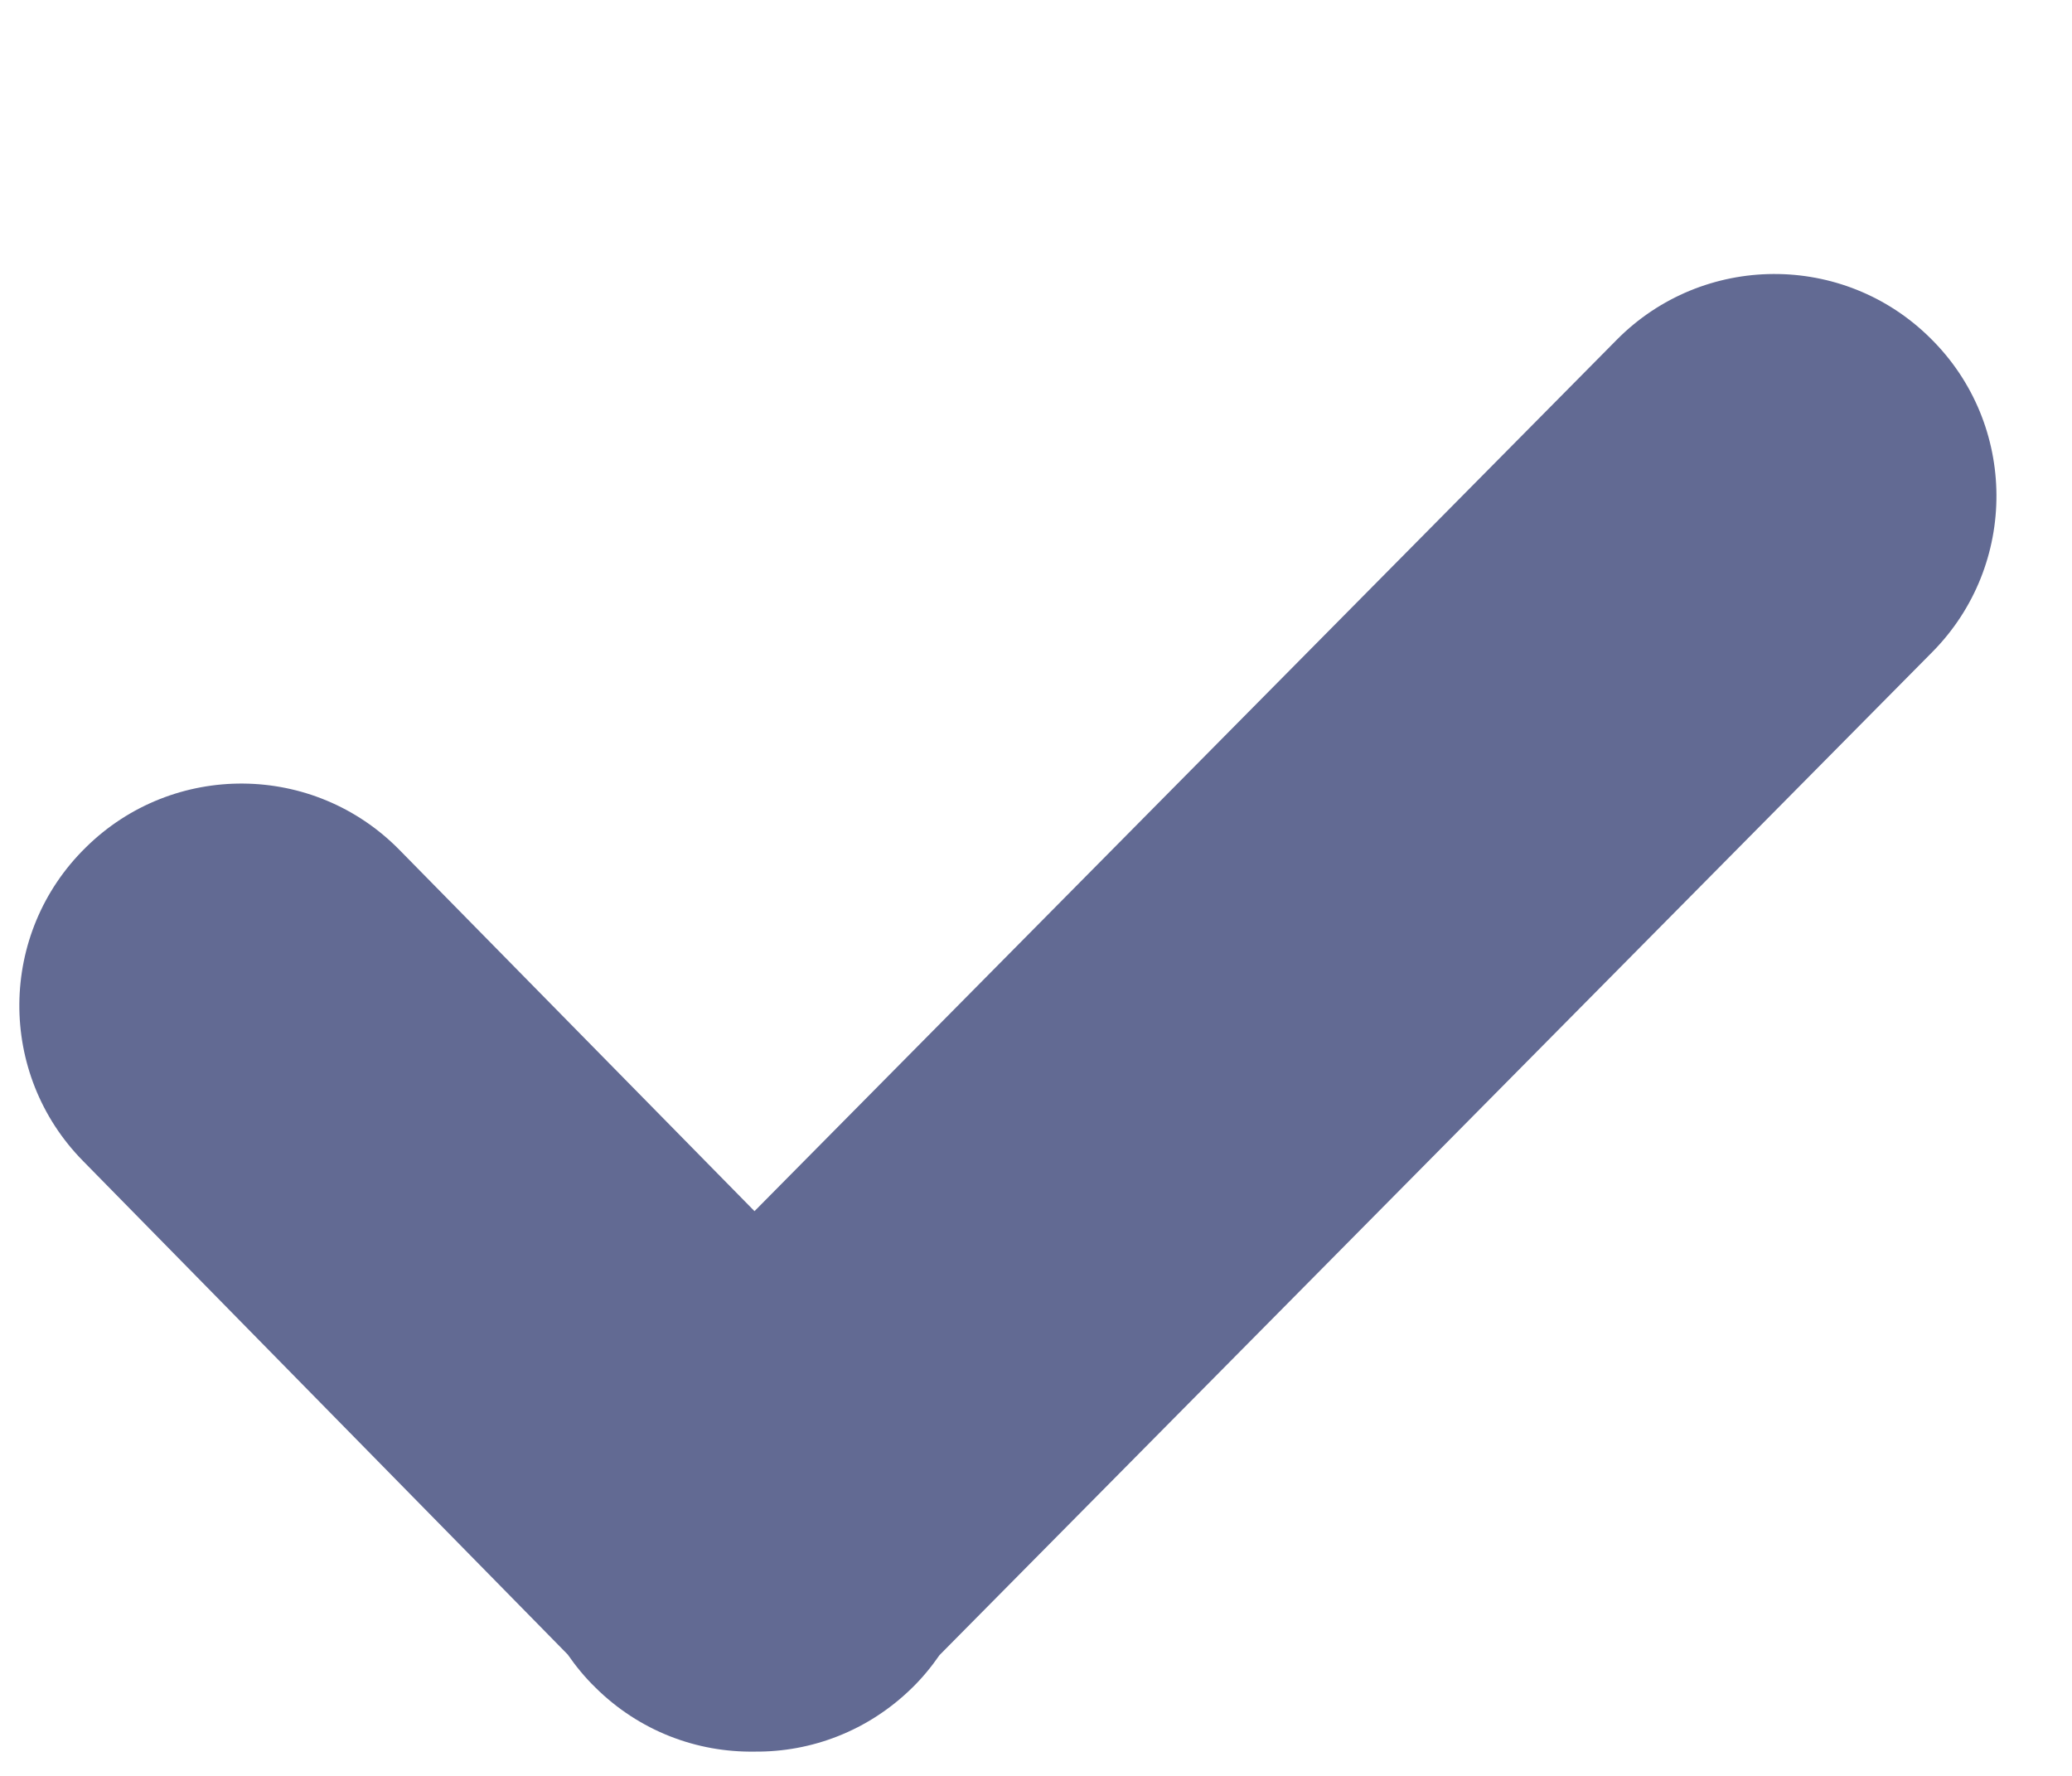 <svg width="7" height="6" viewBox="0 0 7 6" fill="none" xmlns="http://www.w3.org/2000/svg">
<path fill-rule="evenodd" clip-rule="evenodd" d="M2.549 4.092L5.462 1.148C5.753 0.854 6.228 0.851 6.522 1.143C6.817 1.434 6.819 1.909 6.528 2.203L3.174 5.592C3.147 5.631 3.116 5.669 3.081 5.703C2.933 5.848 2.741 5.92 2.549 5.918C2.355 5.921 2.16 5.849 2.011 5.701C1.976 5.667 1.945 5.629 1.918 5.59L0.281 3.923C-0.01 3.628 -0.006 3.153 0.29 2.863C0.585 2.572 1.06 2.576 1.35 2.872L2.549 4.092Z" fill="#626A93"/>
</svg>
